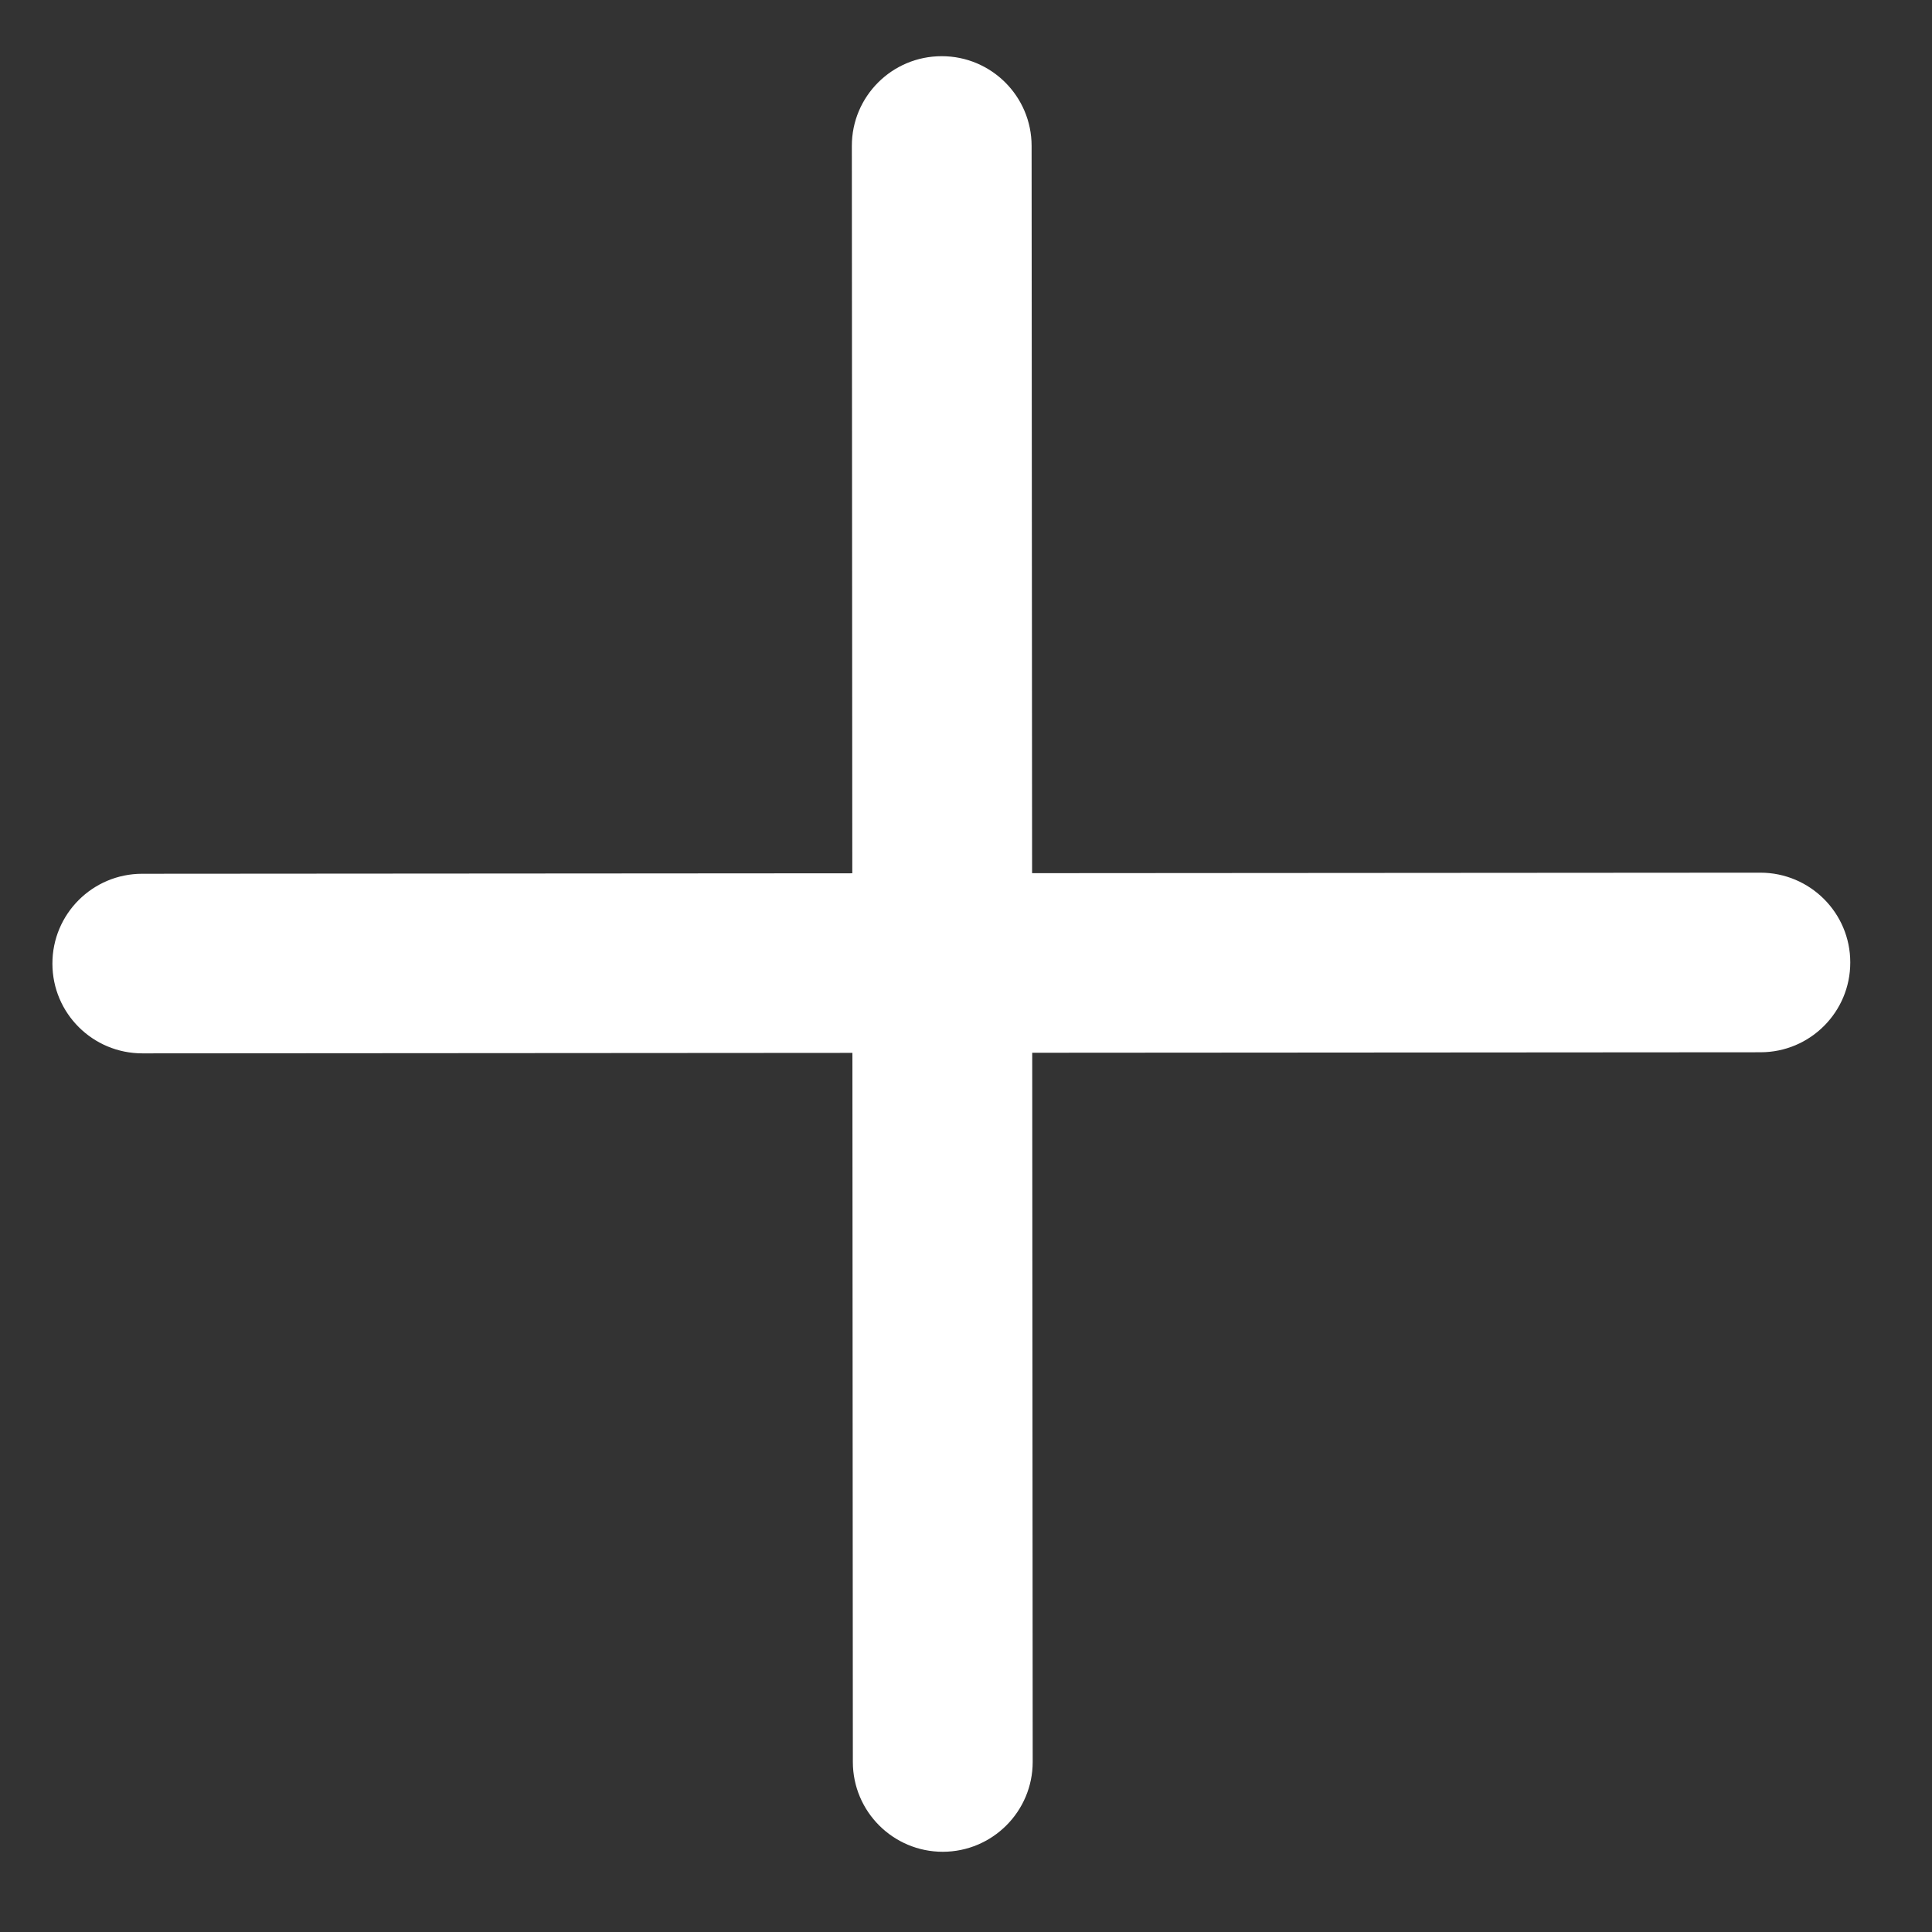 <svg width="23" height="23" viewBox="0 0 23 23" fill="none" xmlns="http://www.w3.org/2000/svg">
<rect x="0" y="0" width="23" height="23" fill="#333333" stroke="none"/>
<path d="M11.224 22.045C10.633 22.045 10.154 21.567 10.153 20.977L10.141 1.738C10.14 1.148 10.619 0.669 11.21 0.669C11.801 0.668 12.281 1.147 12.281 1.737L12.294 20.975C12.294 21.565 11.815 22.044 11.224 22.045Z" fill="white"/>
<path d="M0.624 11.472C0.623 10.881 1.102 10.402 1.693 10.402L20.956 10.389C21.547 10.389 22.027 10.867 22.027 11.457C22.028 12.048 21.549 12.527 20.958 12.527L1.695 12.54C1.103 12.54 0.624 12.062 0.624 11.472Z" fill="white"/>
</svg>
